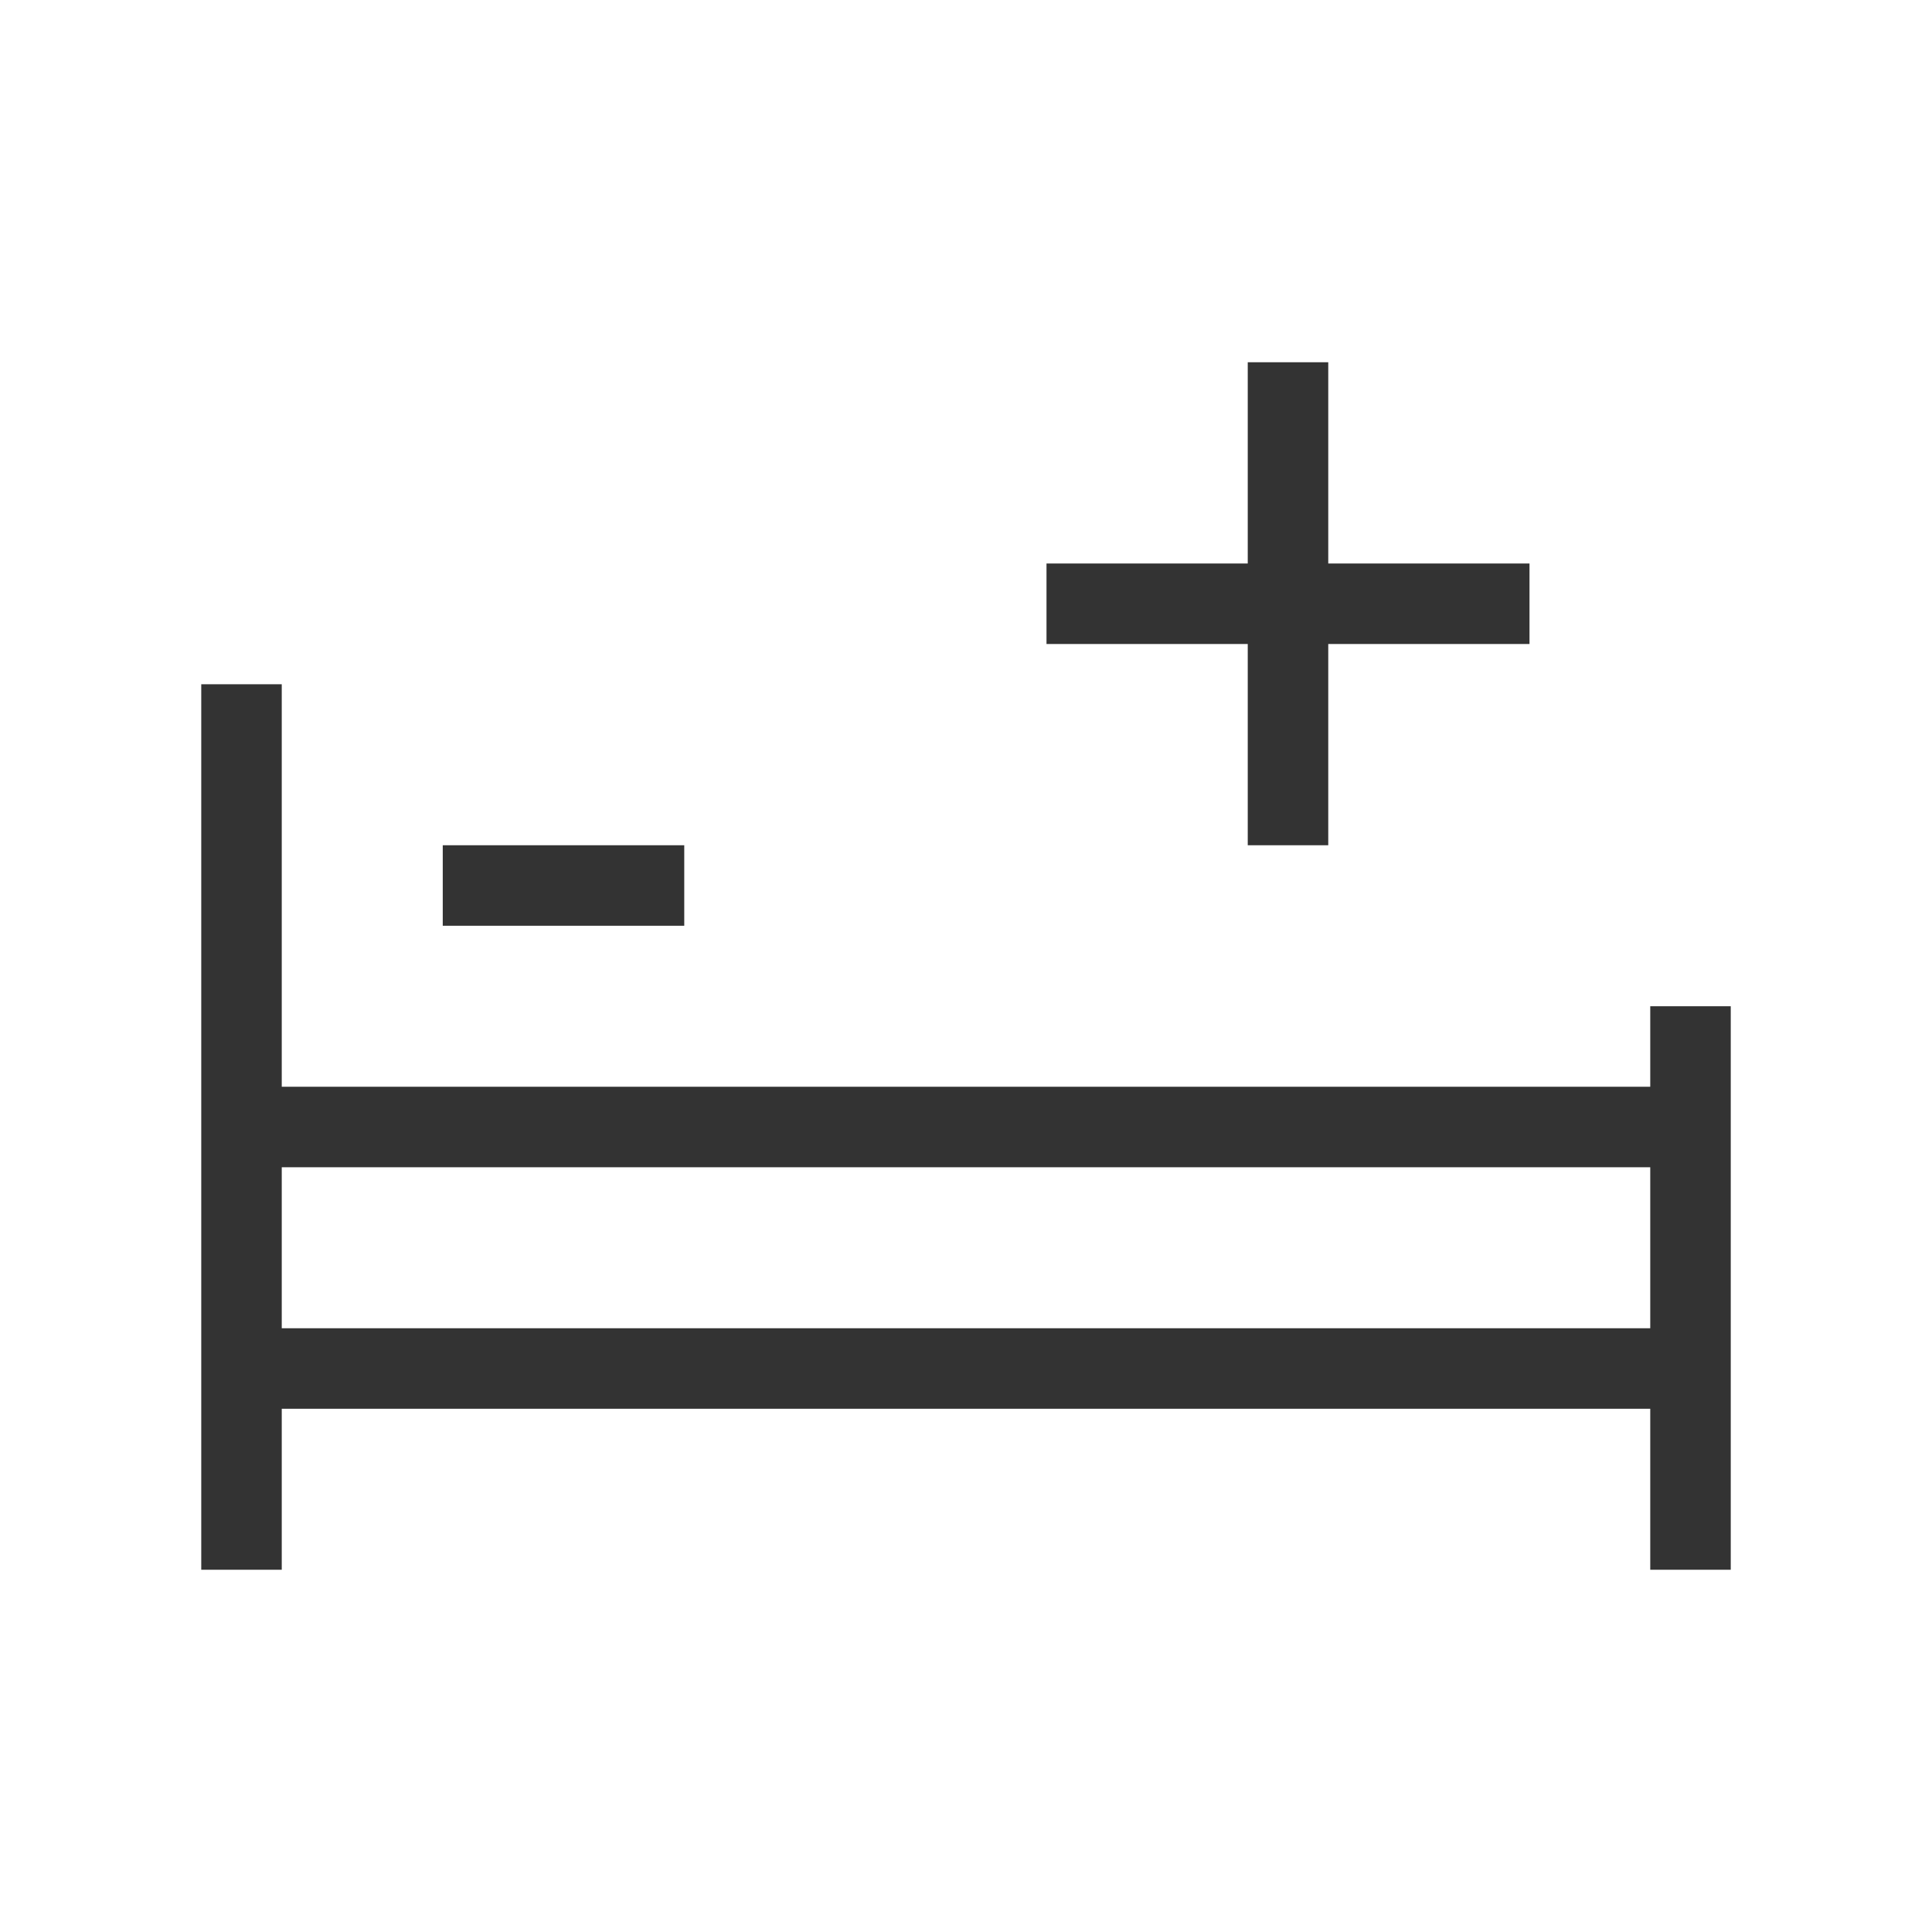 <?xml version="1.0" encoding="iso-8859-1"?>
<svg version="1.1" id="&#x56FE;&#x5C42;_1" xmlns="http://www.w3.org/2000/svg" xmlns:xlink="http://www.w3.org/1999/xlink" x="0px"
	 y="0px" viewBox="0 0 24 24" style="enable-background:new 0 0 24 24;" xml:space="preserve">
<rect x="2.5" y="8.5" style="fill:#333333;" width="1" height="11"/>
<rect x="20.5" y="12.5" style="fill:#333333;" width="1" height="7"/>
<rect x="13" y="7" style="fill:#333333;" width="6" height="1"/>
<rect x="5.5" y="10.5" style="fill:#333333;" width="3" height="1"/>
<rect x="3" y="13.5" style="fill:#333333;" width="18" height="1"/>
<rect x="3" y="16.5" style="fill:#333333;" width="18" height="1"/>
<rect x="15.5" y="4.5" style="fill:#333333;" width="1" height="6"/>
</svg>






